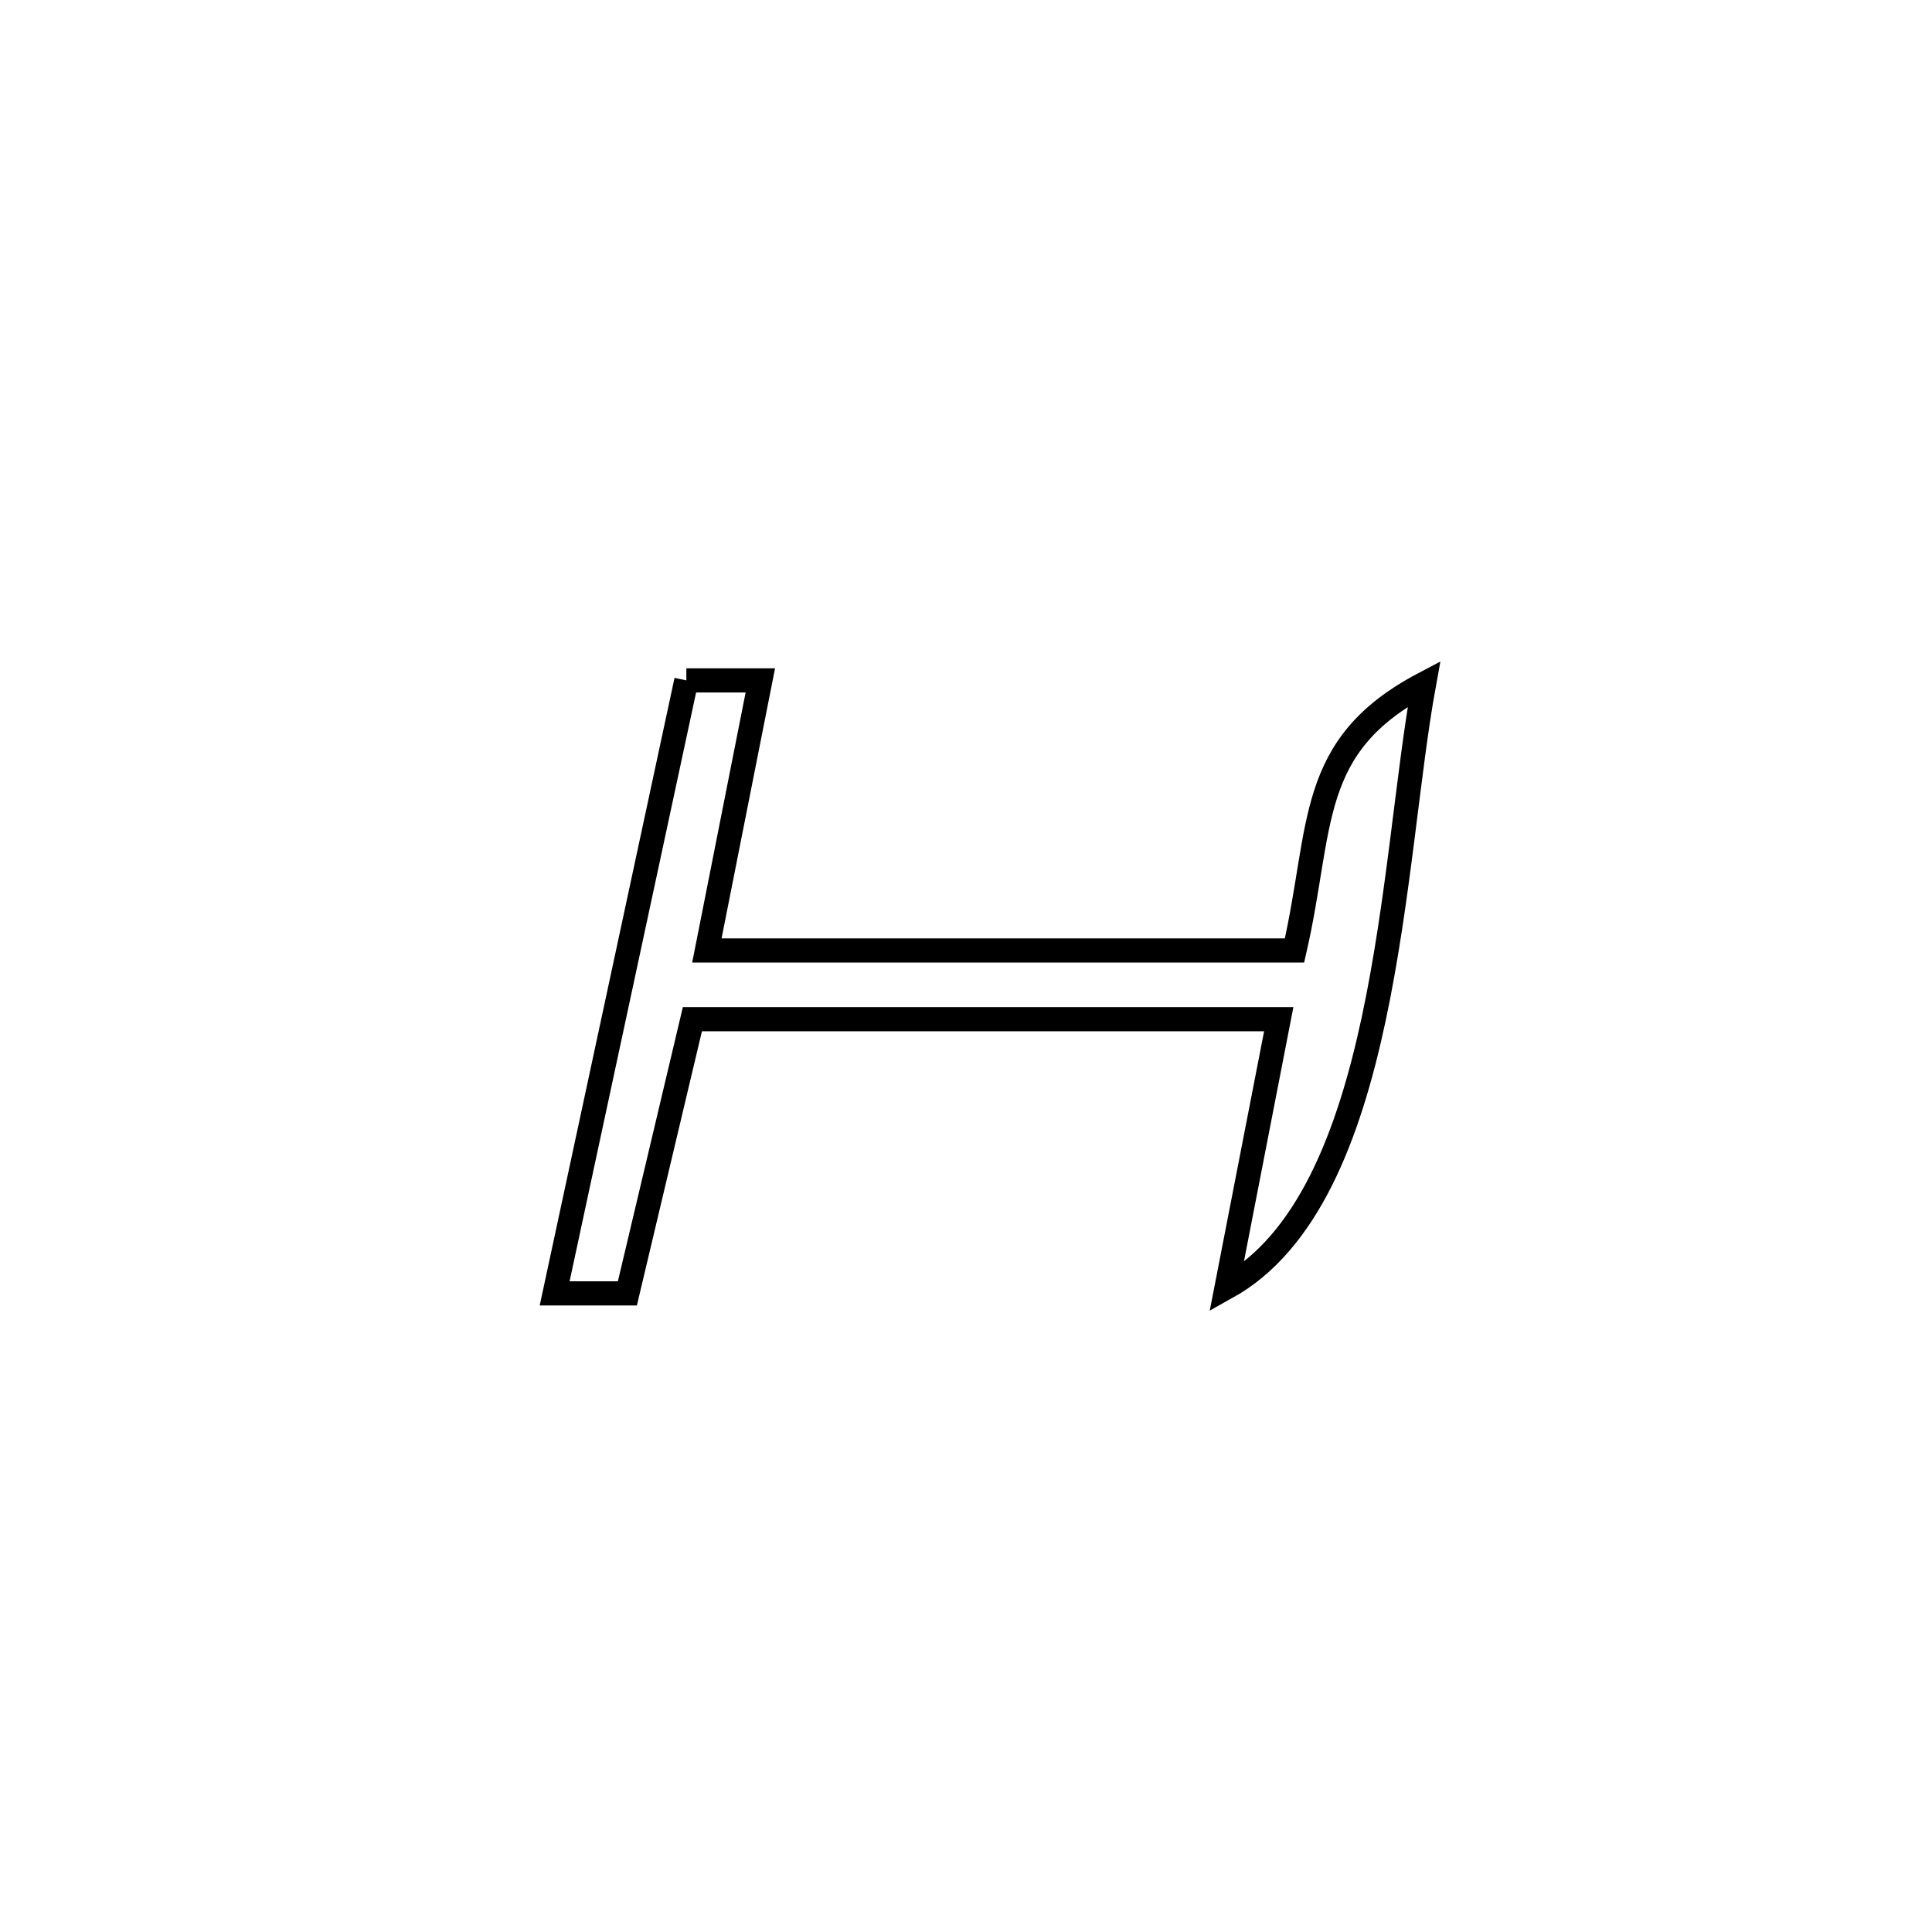 <svg xmlns="http://www.w3.org/2000/svg" viewBox="0.0 0.0 24.0 24.0" height="200px" width="200px"><path fill="none" stroke="black" stroke-width=".3" stroke-opacity="1.0"  filling="0" d="M8.526 8.452 L8.526 8.452 C8.832 8.452 9.138 8.452 9.445 8.452 L9.445 8.452 C9.375 8.801 8.849 11.462 8.781 11.807 L8.781 11.807 C11.214 11.807 13.647 11.807 16.081 11.807 L16.081 11.807 C16.436 10.259 16.226 9.264 17.69 8.494 L17.69 8.494 C17.487 9.603 17.376 11.198 17.065 12.656 C16.754 14.114 16.242 15.434 15.237 15.993 L15.237 15.993 C15.453 14.883 15.669 13.772 15.885 12.661 L15.885 12.661 C13.457 12.661 11.029 12.661 8.601 12.661 L8.601 12.661 C8.584 12.732 7.812 15.994 7.794 16.067 L7.794 16.067 C7.493 16.067 7.191 16.067 6.89 16.067 L6.89 16.067 C7.162 14.798 7.435 13.529 7.708 12.26 C7.981 10.99 8.253 9.721 8.526 8.452 L8.526 8.452"></path></svg>